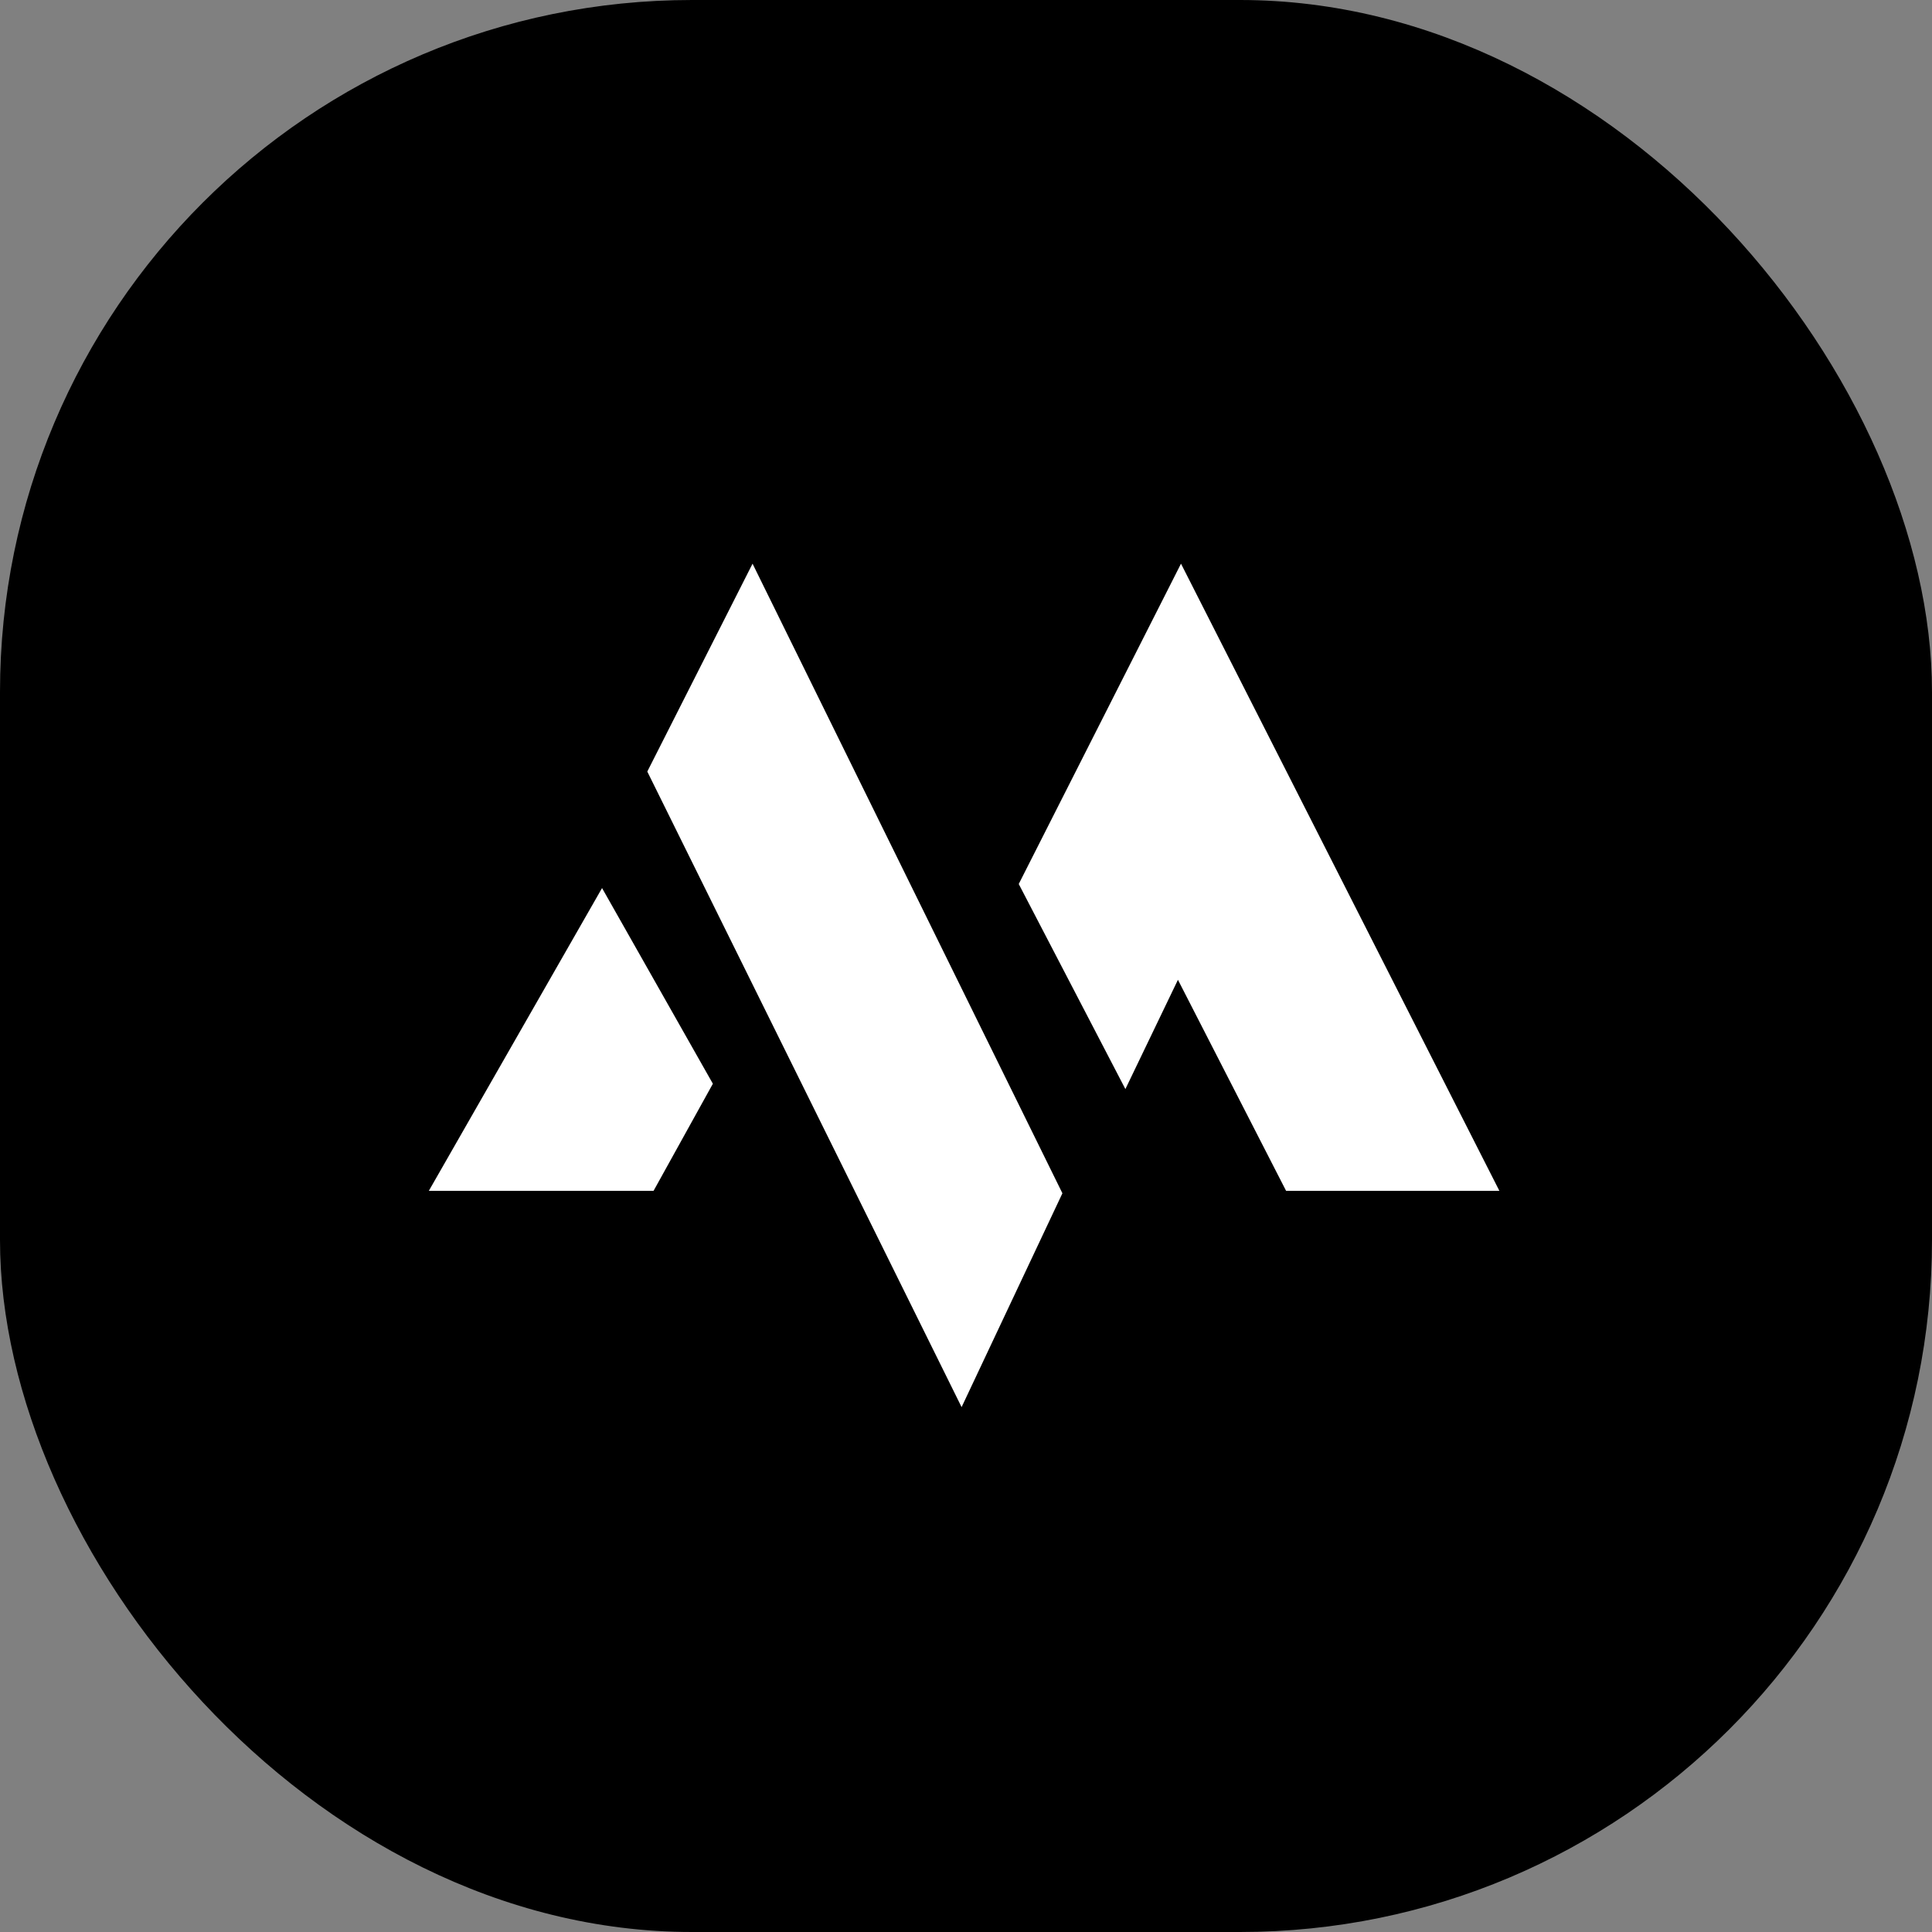 <svg width="50" height="50" viewBox="0 0 50 50" fill="none" xmlns="http://www.w3.org/2000/svg">
<rect x="0" y="0" width="50" height="50" fill="#808080" stroke="none"/>
<rect width="50" height="50" rx="17.91" fill="black"/>
<path fill-rule="evenodd" clip-rule="evenodd" d="M11.098 30.819L15.581 22.983L18.449 28.047L16.914 30.819H11.098Z" fill="white"/>
<path fill-rule="evenodd" clip-rule="evenodd" d="M19.476 14.588L16.752 19.968L24.886 36.416L27.495 30.882L19.476 14.588Z" fill="white"/>
<path fill-rule="evenodd" clip-rule="evenodd" d="M26.365 22.878L30.564 14.588L38.804 30.819H33.284L30.485 25.357L29.125 28.185L26.365 22.878Z" fill="white"/>
</svg>
